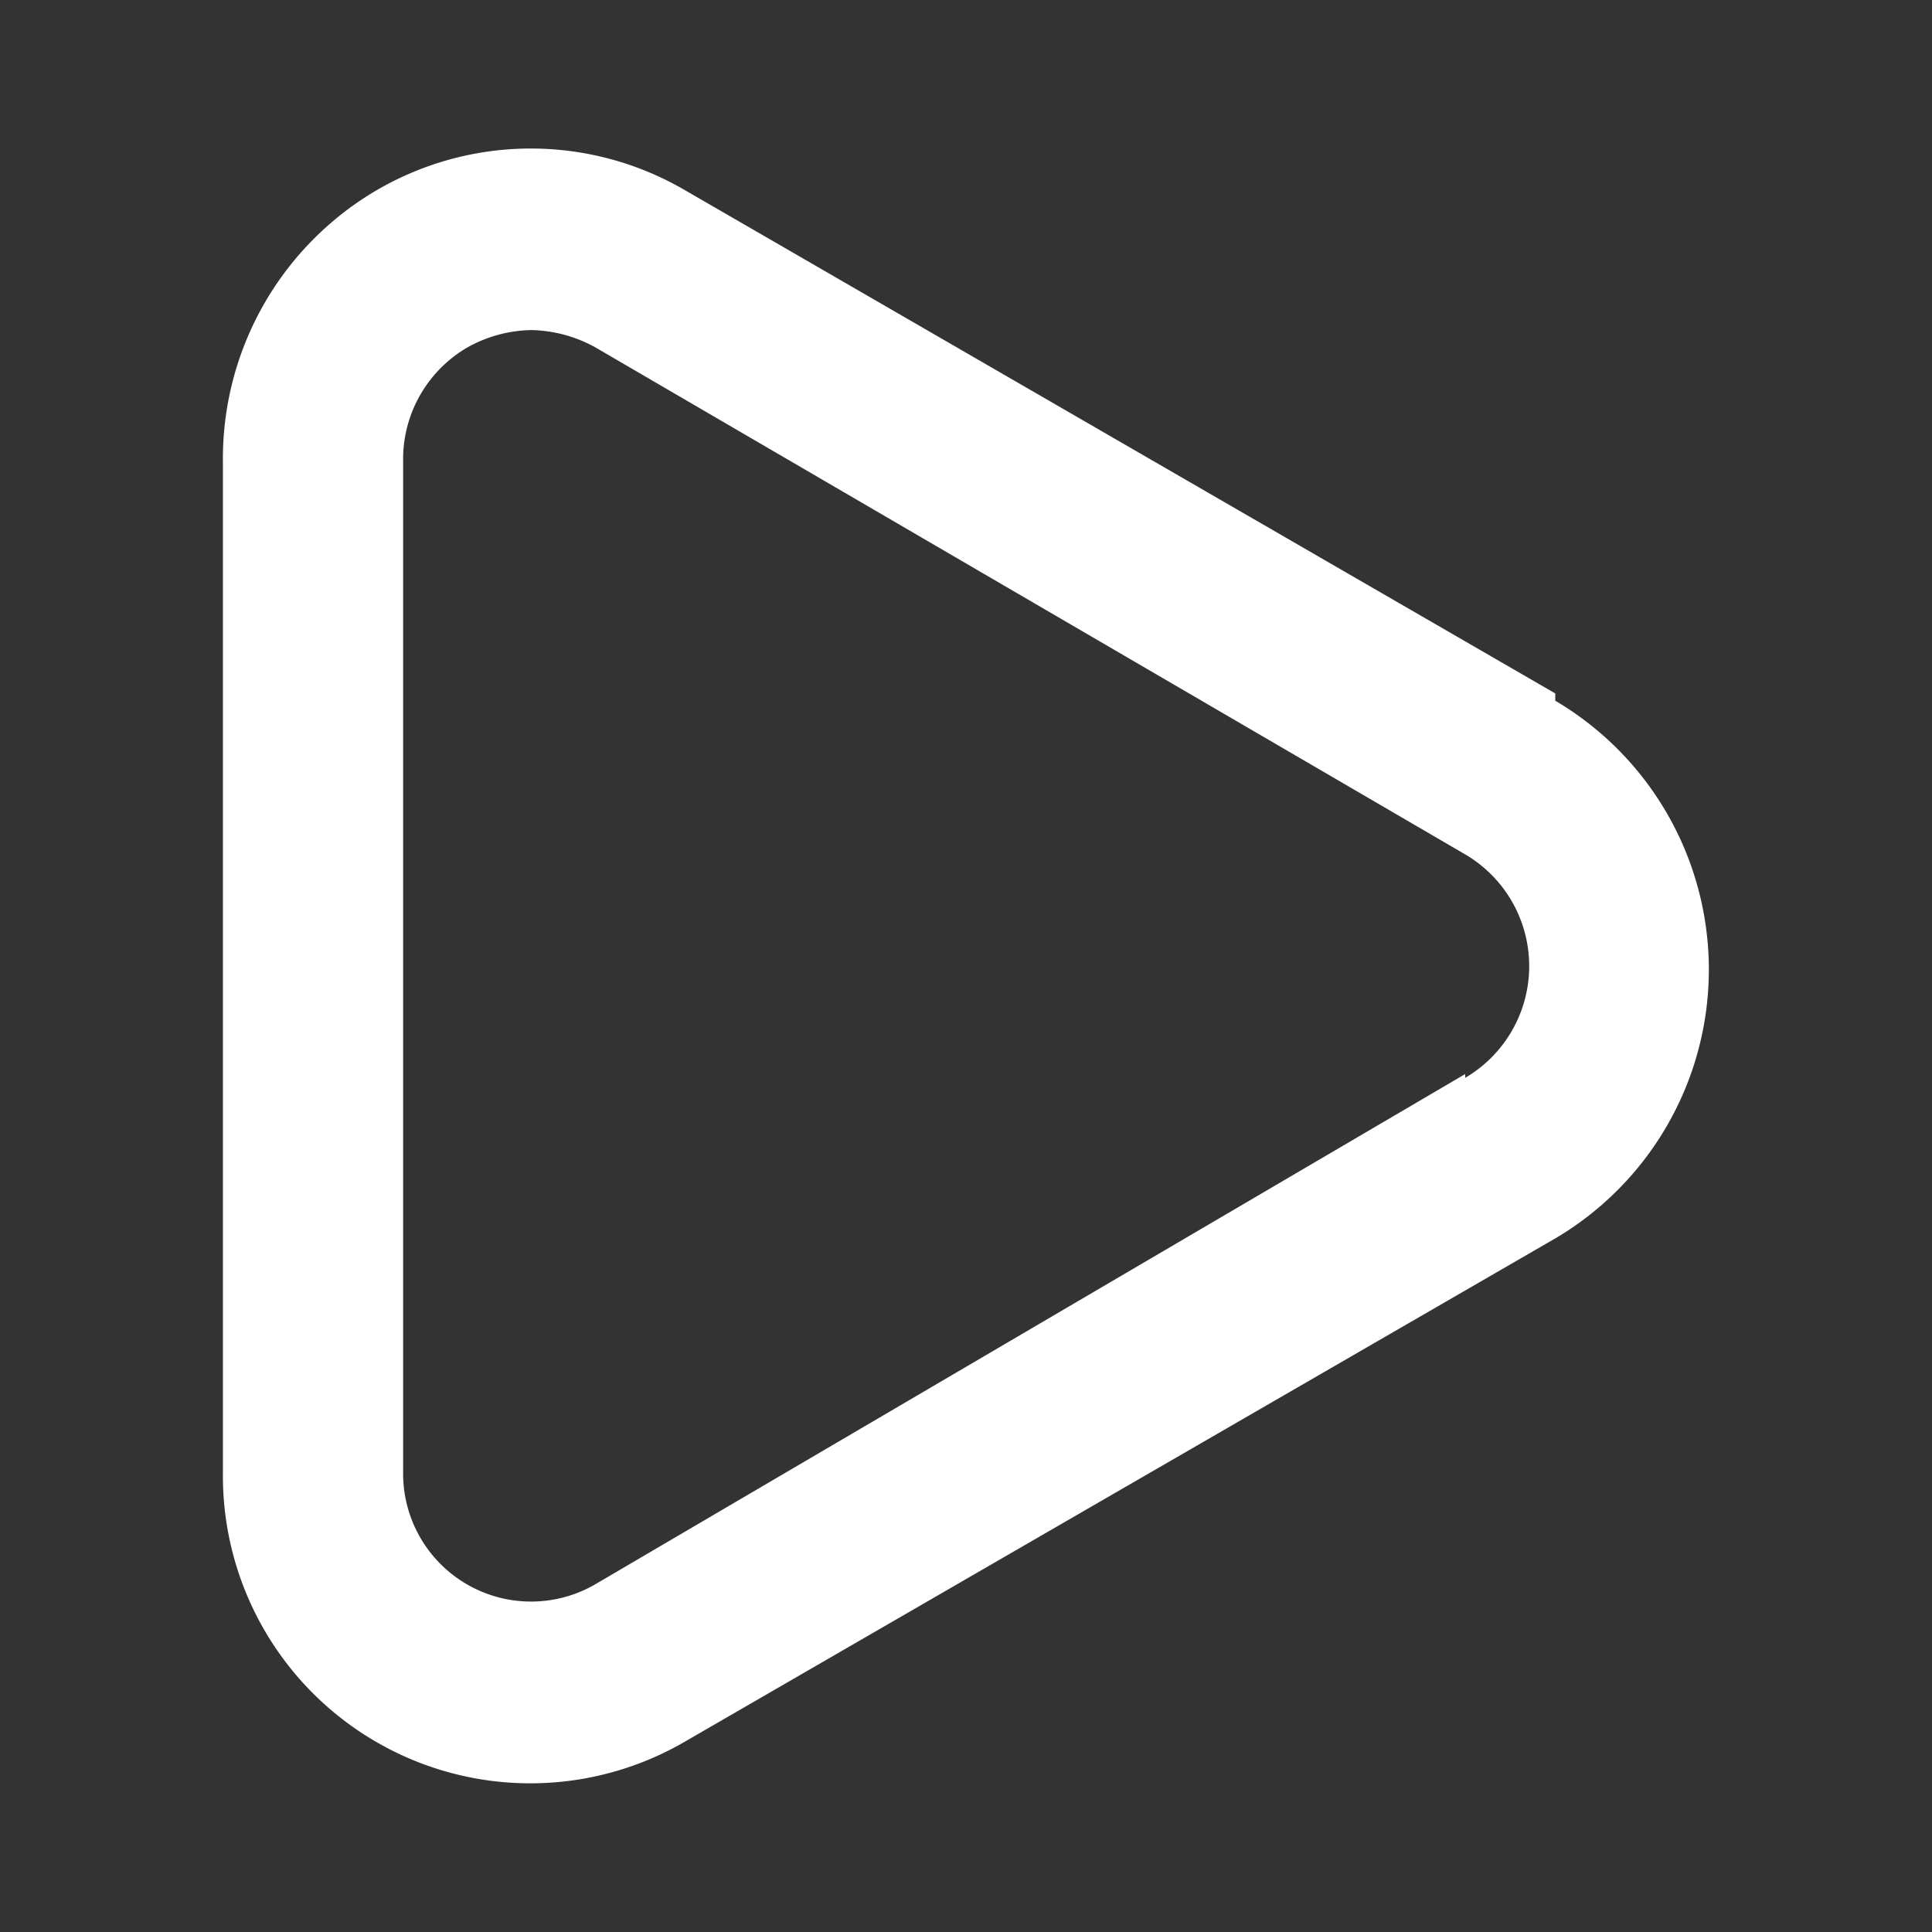 <svg xmlns="http://www.w3.org/2000/svg" width="26" height="26" viewBox="0 0 26 26">
  <rect x="0" y="0" width="26" height="26" fill="#333333" stroke="none"/>
  <g id="Group_390" data-name="Group 390" transform="translate(-1138 -773)">
    <rect id="Rectangle_270" data-name="Rectangle 270" width="26" height="26" transform="translate(1138 773)" fill="rgba(255,255,255,0)"/>
    <path id="play" d="M21.68,10.334,9.969,3.562A4.117,4.117,0,0,0,5.8,3.573,4.187,4.187,0,0,0,3.75,7.229V20.821a4.137,4.137,0,0,0,6.219,3.618L21.68,17.668a4.2,4.2,0,0,0,0-7.236Zm-1.212,5.122L8.757,22.325a1.722,1.722,0,0,1-2.582-1.5V7.18a1.739,1.739,0,0,1,.861-1.5A1.819,1.819,0,0,1,7.9,5.444a1.855,1.855,0,0,1,.861.232L20.468,12.5a1.743,1.743,0,0,1,0,3.007Z" transform="translate(1137.25 771.998)" fill="#fff"/>
  </g>
</svg>
